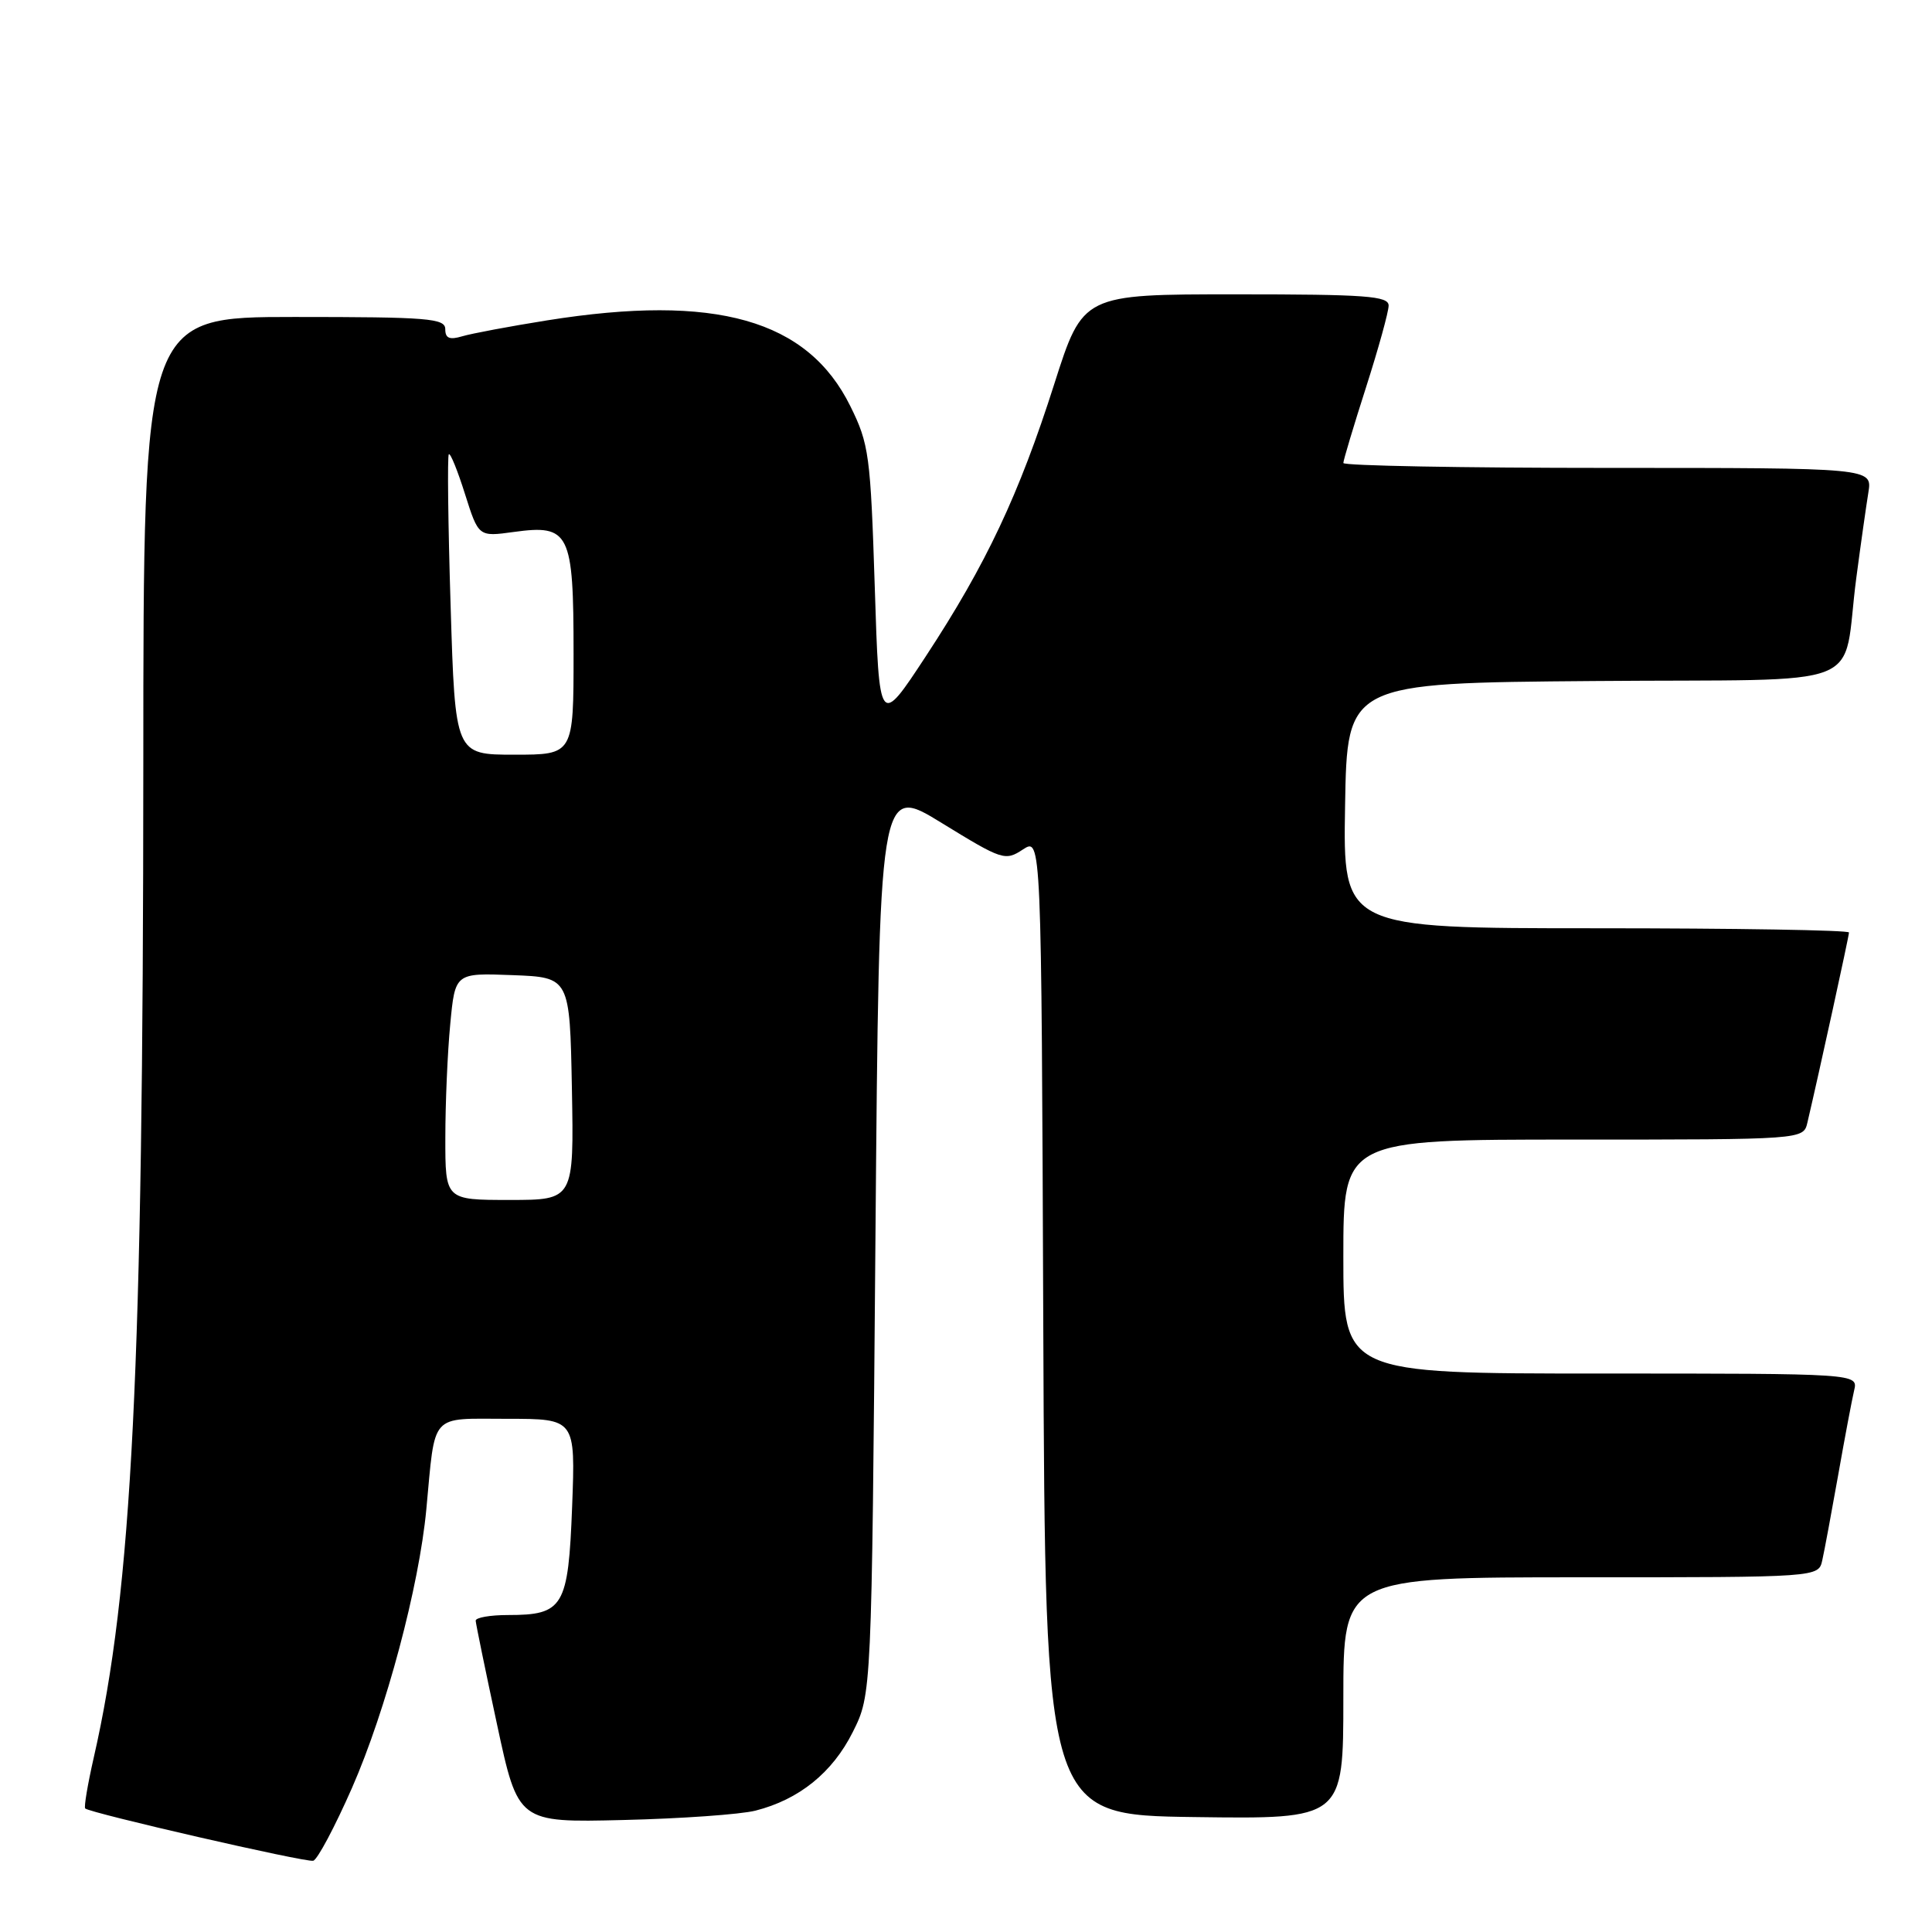 <?xml version="1.0" encoding="UTF-8" standalone="no"?>
<!DOCTYPE svg PUBLIC "-//W3C//DTD SVG 1.1//EN" "http://www.w3.org/Graphics/SVG/1.1/DTD/svg11.dtd" >
<svg xmlns="http://www.w3.org/2000/svg" xmlns:xlink="http://www.w3.org/1999/xlink" version="1.1" viewBox="0 0 256 256">
 <g >
 <path fill="currentColor"
d=" M 46.64 236.91 C 51.16 226.61 55.53 210.22 56.49 200.00 C 57.71 187.04 56.85 188.00 67.21 188.00 C 76.25 188.00 76.25 188.00 75.81 199.63 C 75.30 212.94 74.67 214.00 67.31 214.00 C 64.94 214.00 63.02 214.34 63.03 214.75 C 63.05 215.16 64.32 221.35 65.86 228.50 C 68.65 241.50 68.65 241.50 82.58 241.16 C 90.23 240.98 98.12 240.42 100.10 239.92 C 105.89 238.45 110.31 234.88 113.00 229.50 C 115.50 224.50 115.50 224.50 116.00 164.22 C 116.50 103.95 116.50 103.95 124.80 109.06 C 132.81 113.98 133.19 114.11 135.54 112.56 C 137.99 110.96 137.99 110.96 138.24 175.73 C 138.50 240.50 138.50 240.50 158.25 240.77 C 178.00 241.04 178.00 241.04 178.00 225.02 C 178.00 209.00 178.00 209.00 209.48 209.00 C 240.96 209.00 240.96 209.00 241.46 206.75 C 241.74 205.51 242.68 200.45 243.56 195.50 C 244.43 190.55 245.39 185.49 245.68 184.25 C 246.22 182.00 246.22 182.00 212.11 182.00 C 178.00 182.00 178.00 182.00 178.00 166.50 C 178.00 151.00 178.00 151.00 208.48 151.00 C 238.96 151.00 238.96 151.00 239.49 148.75 C 241.02 142.24 245.00 124.04 245.00 123.56 C 245.00 123.25 229.91 123.00 211.48 123.00 C 177.95 123.00 177.95 123.00 178.23 106.75 C 178.50 90.50 178.50 90.50 211.17 90.24 C 248.57 89.93 243.95 91.76 245.98 76.50 C 246.56 72.10 247.28 67.04 247.57 65.25 C 248.09 62.00 248.09 62.00 213.05 62.00 C 193.77 62.00 178.00 61.71 178.00 61.35 C 178.00 61.00 179.35 56.49 181.00 51.34 C 182.65 46.19 184.00 41.31 184.00 40.49 C 184.00 39.22 181.01 39.00 163.75 39.00 C 143.49 39.00 143.49 39.00 139.71 50.84 C 135.03 65.53 130.67 74.78 122.69 86.94 C 116.50 96.37 116.50 96.37 115.91 77.76 C 115.35 60.32 115.15 58.82 112.68 53.83 C 107.02 42.34 94.83 38.89 72.50 42.45 C 67.55 43.24 62.49 44.19 61.25 44.56 C 59.57 45.06 59.00 44.83 59.00 43.62 C 59.00 42.18 56.75 42.00 39.00 42.00 C 19.00 42.00 19.00 42.00 18.99 101.25 C 18.97 181.34 17.51 210.70 12.42 232.90 C 11.62 236.42 11.11 239.44 11.29 239.63 C 11.90 240.23 40.48 246.80 41.50 246.56 C 42.05 246.44 44.36 242.09 46.64 236.91 Z  M 59.01 150.75 C 59.01 146.21 59.30 139.44 59.66 135.71 C 60.30 128.92 60.30 128.92 67.90 129.21 C 75.50 129.50 75.50 129.50 75.78 144.25 C 76.05 159.00 76.05 159.00 67.53 159.00 C 59.00 159.00 59.00 159.00 59.01 150.75 Z  M 59.71 80.28 C 59.37 69.44 59.27 60.40 59.47 60.19 C 59.68 59.99 60.64 62.37 61.62 65.48 C 63.41 71.13 63.41 71.13 68.06 70.49 C 75.48 69.47 76.00 70.52 76.00 86.57 C 76.00 100.00 76.00 100.00 68.16 100.00 C 60.31 100.00 60.31 100.00 59.71 80.28 Z "/>
</g>
</svg>